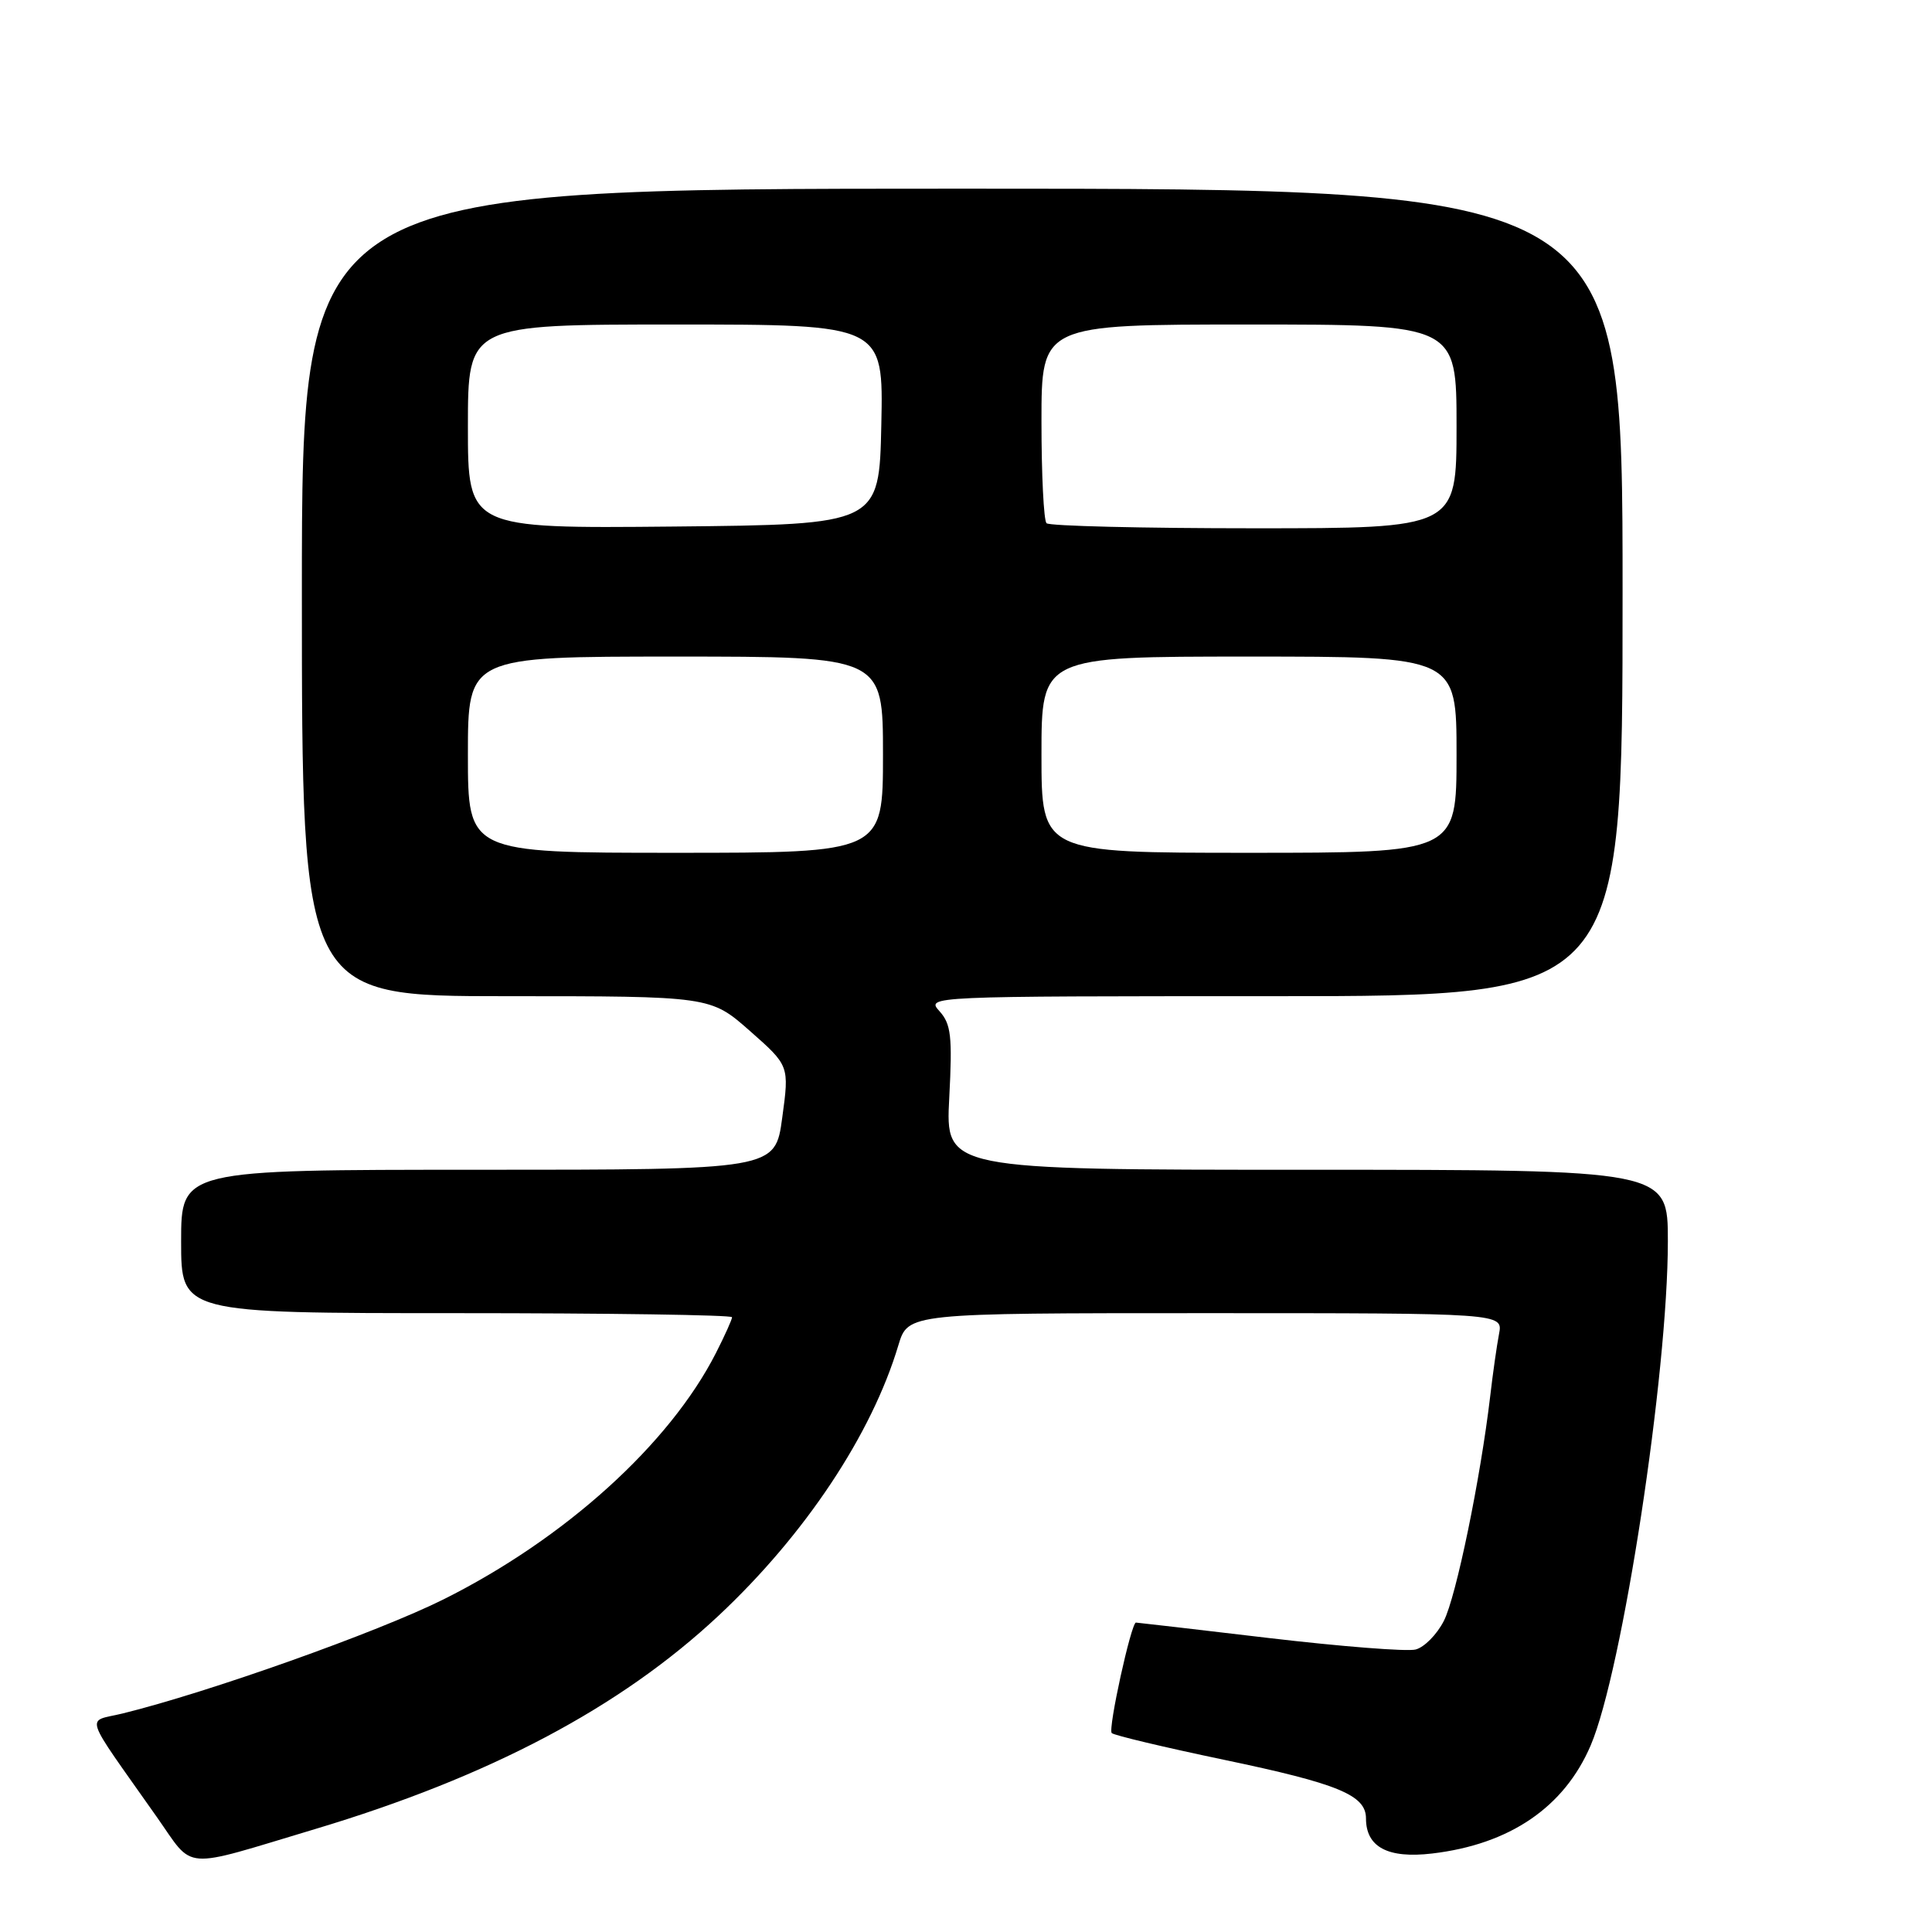<?xml version="1.0" encoding="UTF-8" standalone="no"?>
<!DOCTYPE svg PUBLIC "-//W3C//DTD SVG 1.1//EN" "http://www.w3.org/Graphics/SVG/1.1/DTD/svg11.dtd" >
<svg xmlns="http://www.w3.org/2000/svg" xmlns:xlink="http://www.w3.org/1999/xlink" version="1.1" viewBox="0 0 256 256">
 <g >
 <path fill="currentColor"
d=" M 41.72 242.37 C 64.85 235.44 82.21 226.26 95.22 214.08 C 106.67 203.36 115.51 190.06 119.04 178.25 C 120.32 174.00 120.32 174.00 159.74 174.00 C 199.16 174.00 199.16 174.00 198.63 176.75 C 198.34 178.26 197.81 181.97 197.46 185.00 C 196.17 195.94 192.95 211.57 191.32 214.77 C 190.41 216.57 188.72 218.28 187.57 218.57 C 186.43 218.86 177.69 218.17 168.16 217.05 C 158.63 215.92 150.69 215.00 150.52 215.00 C 149.89 215.00 146.79 229.12 147.31 229.64 C 147.61 229.94 154.30 231.53 162.18 233.18 C 177.33 236.35 181.00 237.86 181.00 240.95 C 181.00 244.75 183.90 246.29 189.76 245.60 C 200.06 244.39 207.28 239.46 210.78 231.26 C 214.98 221.40 221.00 182.07 221.00 164.46 C 221.00 155.00 221.00 155.00 173.14 155.00 C 125.28 155.00 125.28 155.00 125.78 145.48 C 126.21 137.29 126.02 135.69 124.48 133.98 C 122.70 132.01 122.91 132.00 168.85 132.00 C 215.00 132.00 215.00 132.00 215.00 78.50 C 215.00 25.00 215.00 25.00 127.50 25.00 C 40.00 25.00 40.00 25.00 40.00 78.50 C 40.00 132.00 40.00 132.00 67.07 132.00 C 94.14 132.00 94.14 132.00 99.36 136.60 C 104.59 141.21 104.59 141.21 103.65 148.10 C 102.72 155.00 102.72 155.00 63.36 155.00 C 24.00 155.00 24.00 155.00 24.00 164.50 C 24.00 174.00 24.00 174.00 60.50 174.00 C 80.58 174.00 97.00 174.24 97.00 174.54 C 97.00 174.84 96.04 176.97 94.86 179.29 C 88.71 191.36 74.87 203.88 58.78 211.92 C 50.07 216.27 27.57 224.27 16.22 227.05 C 11.36 228.24 10.82 226.61 20.77 240.75 C 25.82 247.91 23.77 247.75 41.72 242.37 Z  M 62.00 100.00 C 62.00 87.00 62.00 87.00 89.50 87.00 C 117.00 87.00 117.00 87.00 117.00 100.00 C 117.00 113.00 117.00 113.00 89.50 113.00 C 62.00 113.00 62.00 113.00 62.00 100.00 Z  M 138.00 100.00 C 138.00 87.00 138.00 87.00 165.50 87.00 C 193.00 87.00 193.00 87.00 193.00 100.00 C 193.00 113.00 193.00 113.00 165.50 113.00 C 138.00 113.00 138.00 113.00 138.00 100.00 Z  M 62.00 56.52 C 62.00 43.00 62.00 43.00 89.53 43.00 C 117.06 43.00 117.06 43.00 116.78 56.25 C 116.50 69.50 116.50 69.50 89.25 69.77 C 62.00 70.03 62.00 70.03 62.00 56.52 Z  M 138.67 69.33 C 138.30 68.97 138.00 62.89 138.00 55.83 C 138.00 43.00 138.00 43.00 165.50 43.00 C 193.00 43.00 193.00 43.00 193.00 56.50 C 193.00 70.00 193.00 70.00 166.17 70.00 C 151.41 70.00 139.03 69.70 138.67 69.33 Z "/>
</g>
</svg>
